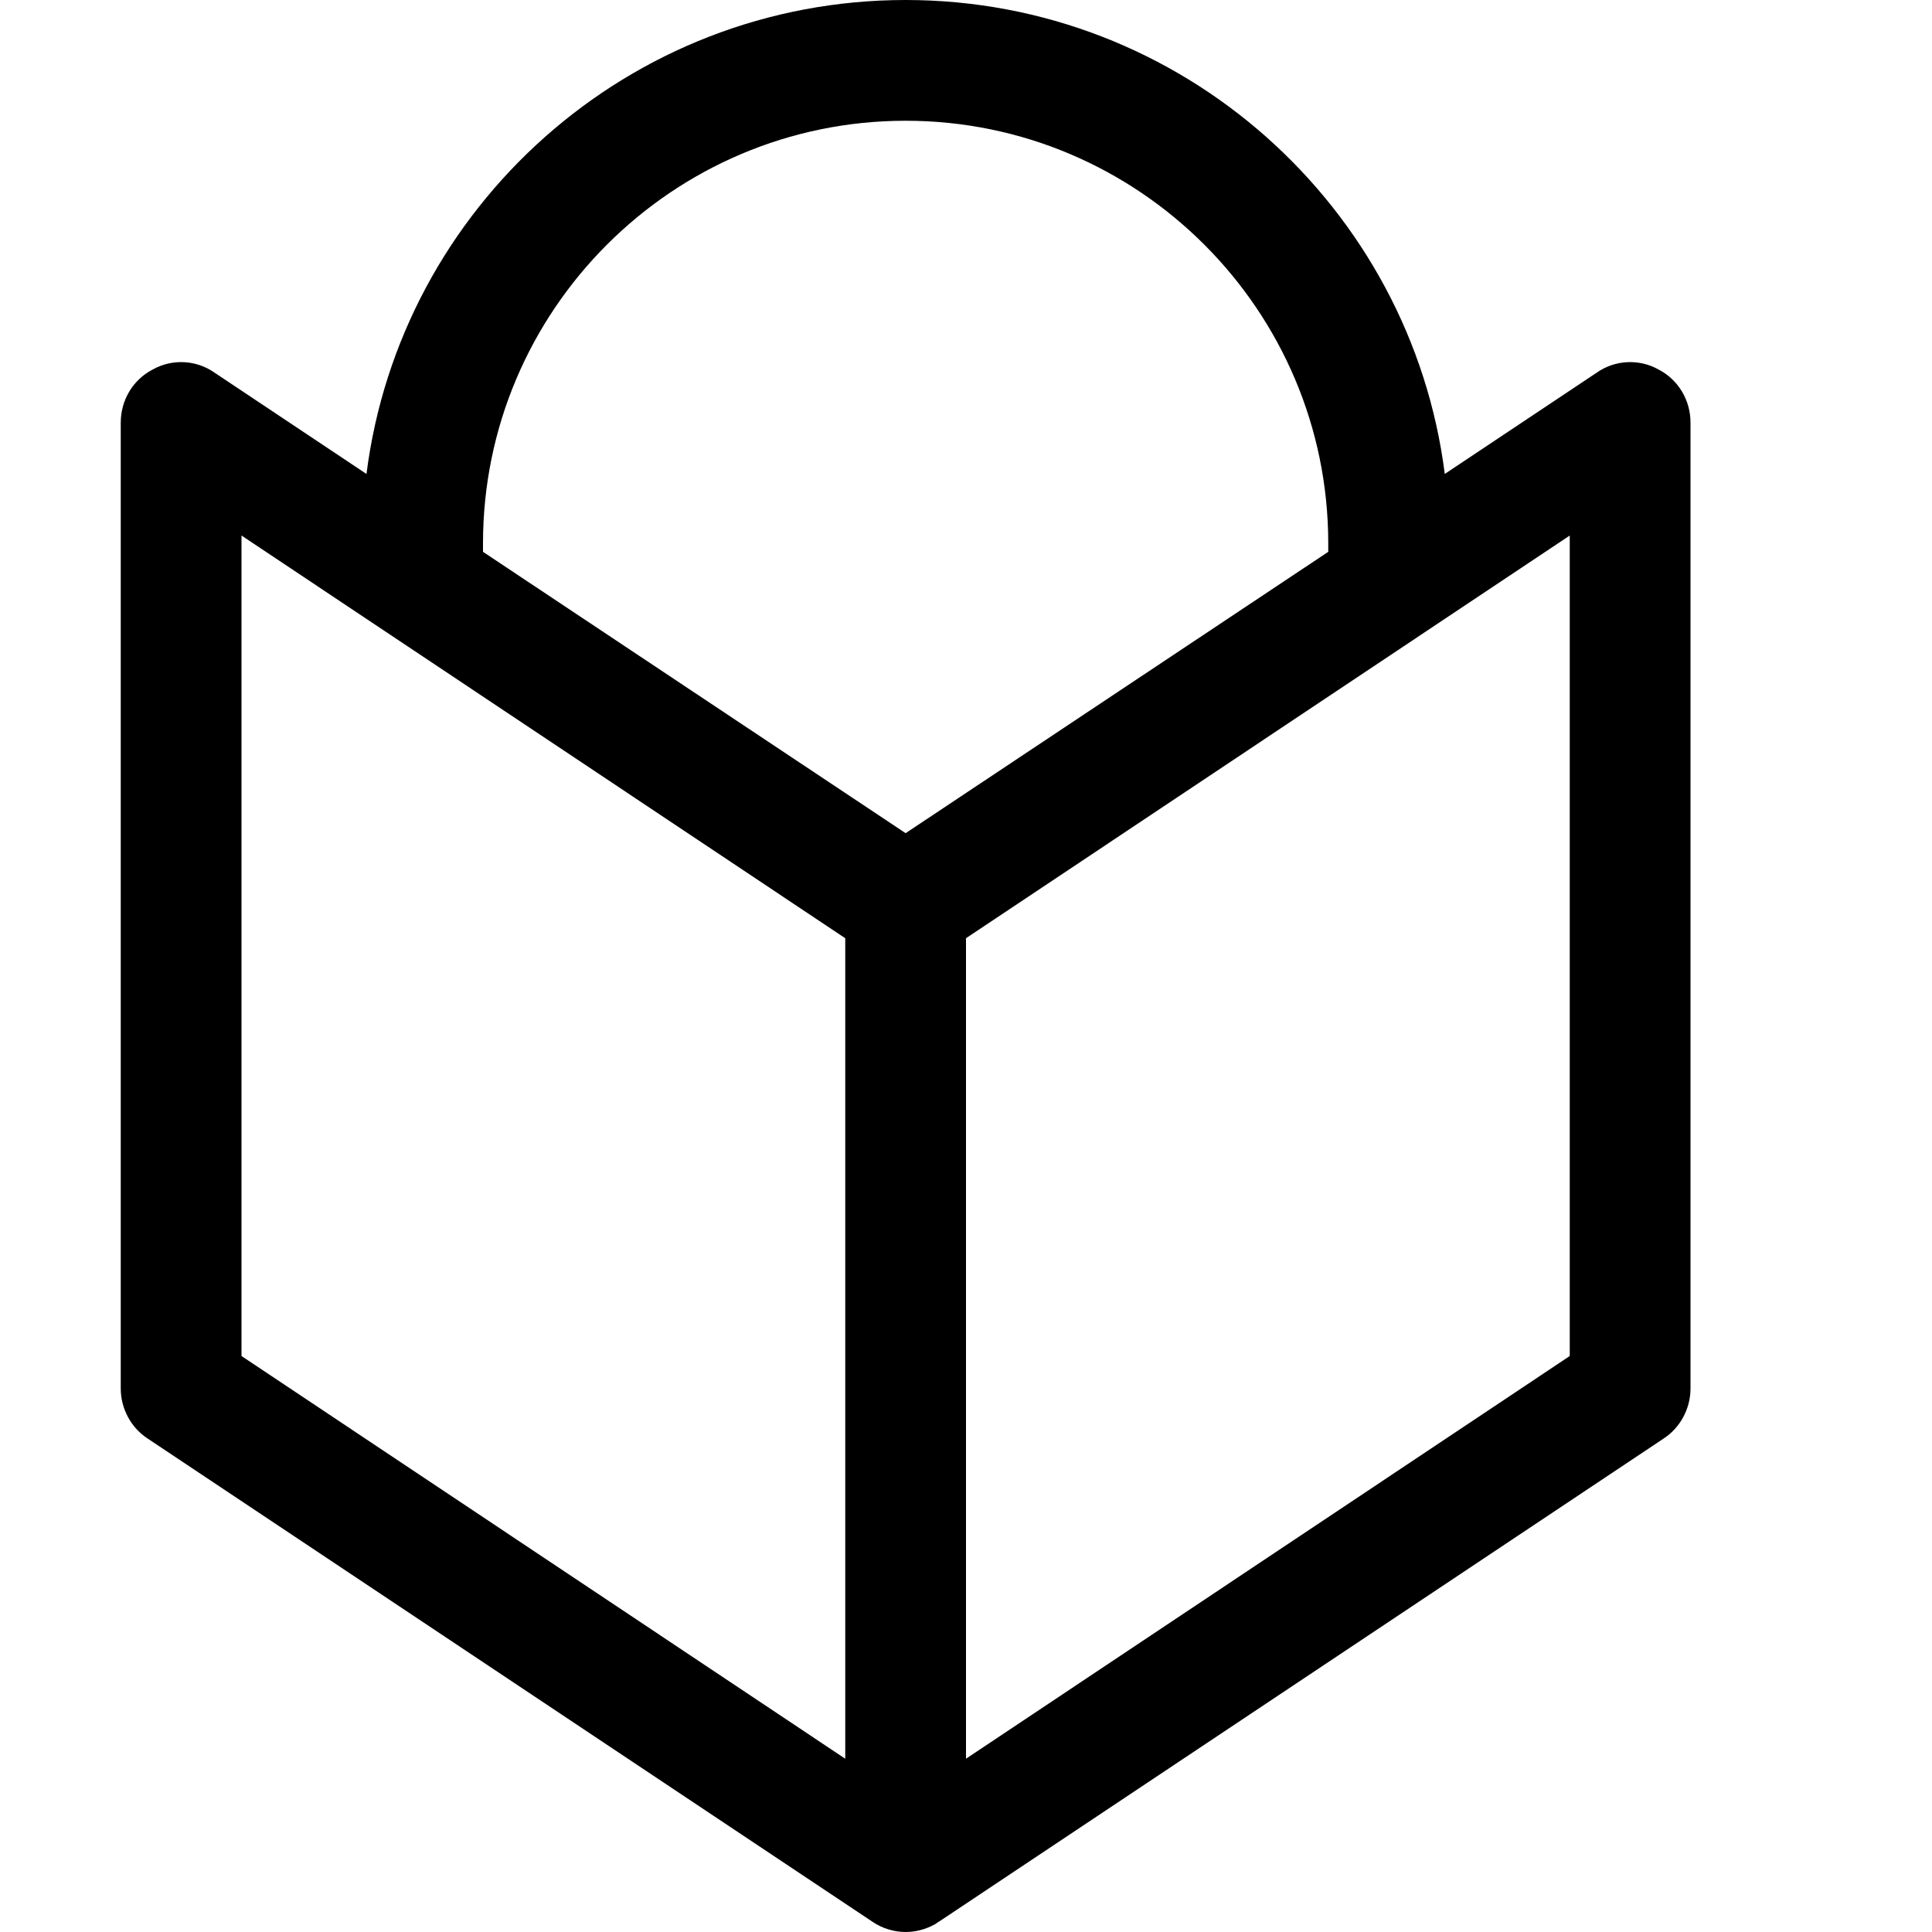 <?xml version="1.0" encoding="utf-8"?>
<!-- Generator: Adobe Illustrator 16.0.0, SVG Export Plug-In . SVG Version: 6.00 Build 0)  -->
<!DOCTYPE svg PUBLIC "-//W3C//DTD SVG 1.1//EN" "http://www.w3.org/Graphics/SVG/1.1/DTD/svg11.dtd">
<svg xmlns="http://www.w3.org/2000/svg" xmlns:xlink="http://www.w3.org/1999/xlink" version="1.1" id="Capa_1" x="0px" y="0px" width="32px" height="32px" viewBox="0 0 32 32" enable-background="new 0 0 32 32" xml:space="preserve">
<path d="M27.47,6.12c-0.319-0.18-0.72-0.16-1.02,0.05L23.93,7.85C23.37,3.43,19.58,0,15,0S6.63,3.43,6.07,7.85L3.55,6.17  c-0.3-0.21-0.7-0.23-1.02-0.05C2.2,6.29,2,6.63,2,7v16c0,0.33,0.17,0.65,0.45,0.83l12,8C14.61,31.94,14.81,32,15,32  c0.16,0,0.32-0.04,0.47-0.12c0.02-0.01,0.04-0.02,0.06-0.04c0.01,0,0.01-0.01,0.02-0.01l12-8C27.83,23.65,28,23.33,28,23V7  C28,6.63,27.8,6.29,27.47,6.12z M14,29.13L4,22.46V8.87l10,6.67V29.13z M15,13.8L8,9.14V9c0-3.86,3.14-7,7-7c3.86,0,7,3.14,7,7v0.14  L15,13.8z M26,22.46l-10,6.67V15.54l10-6.67V22.46z"/>
</svg>
